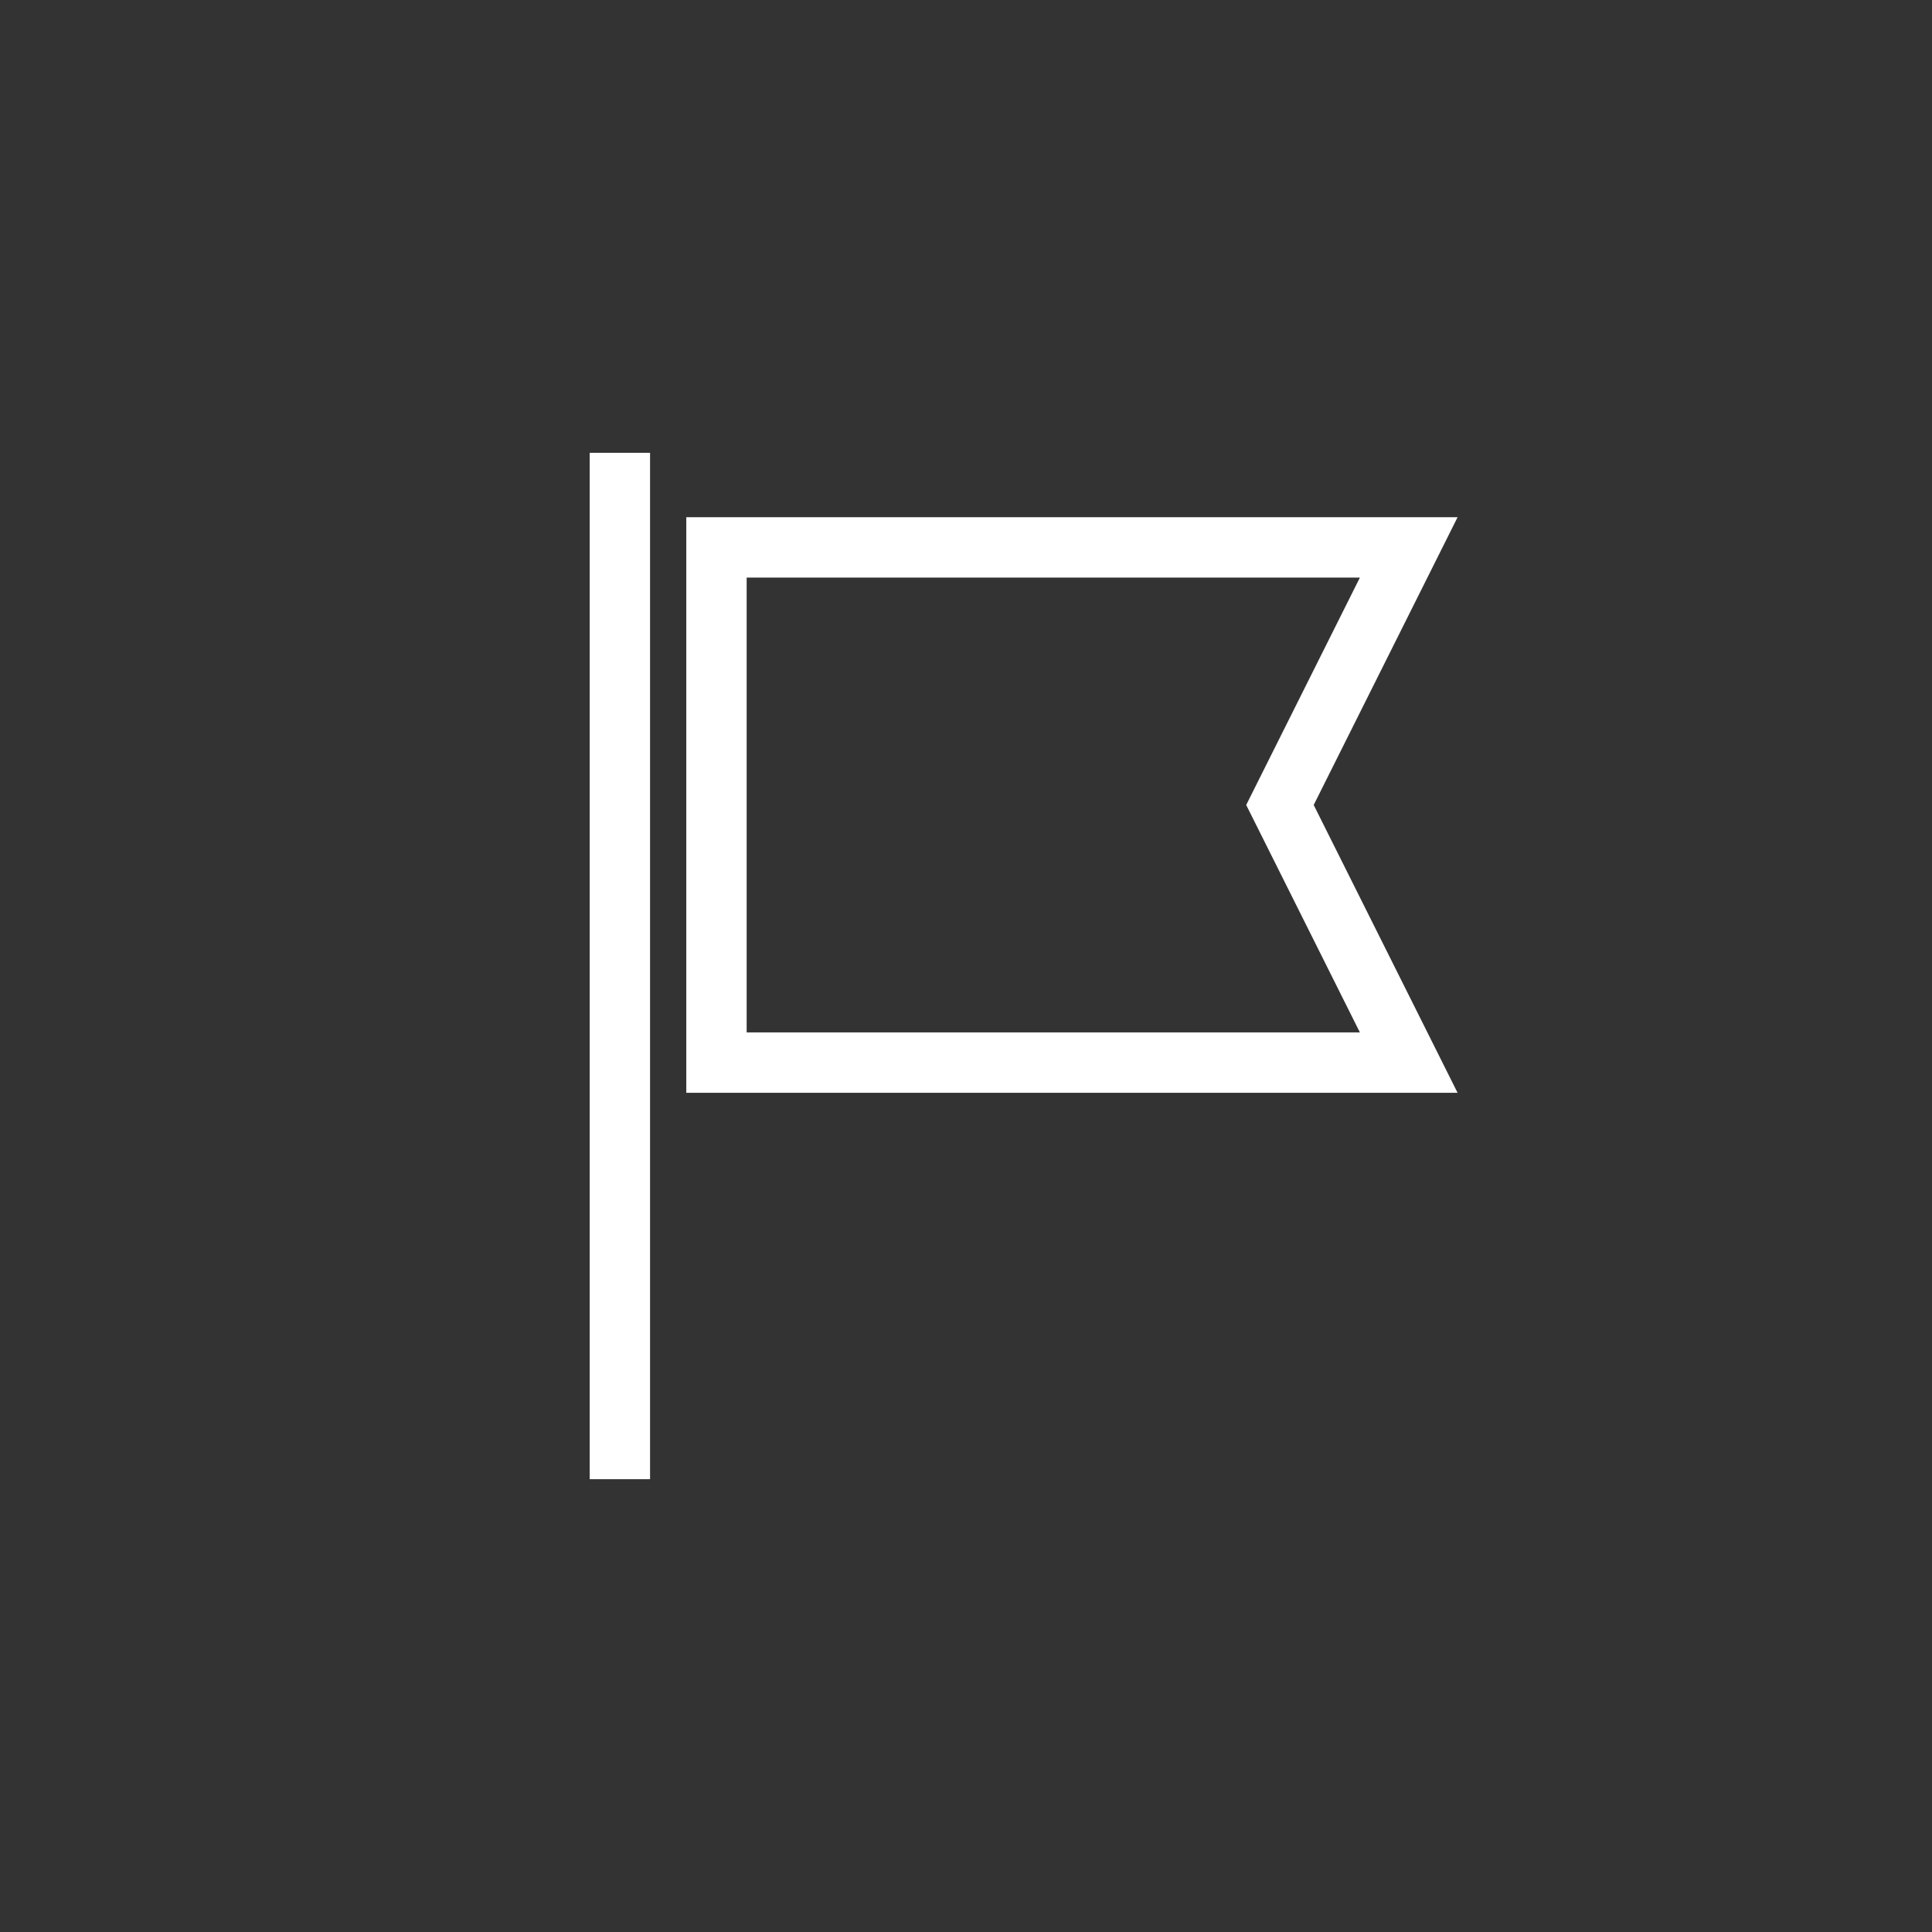 <svg xmlns="http://www.w3.org/2000/svg" xmlns:xlink="http://www.w3.org/1999/xlink" width="32" height="32" viewBox="0 0 32 32">
    <rect x="0" y="0" width="32" height="32" fill="#333333" stroke="none"/>
    <defs>
        <path id="prefix__a" d="M0 0H32V32H0z"/>
    </defs>
    <g fill="none" fill-rule="evenodd">
        <mask id="prefix__b" fill="#fff">
            <use xlink:href="#prefix__a"/>
        </mask>
        <g stroke="#FFF" stroke-linecap="square" mask="url(#prefix__b)">
            <g>
                <path d="M.267 0v16M13.333 9.6L1.867 9.6 1.867 1.067 13.333 1.067 11.2 5.333z" transform="translate(10 8)"/>
            </g>
        </g>
    </g>
</svg>
